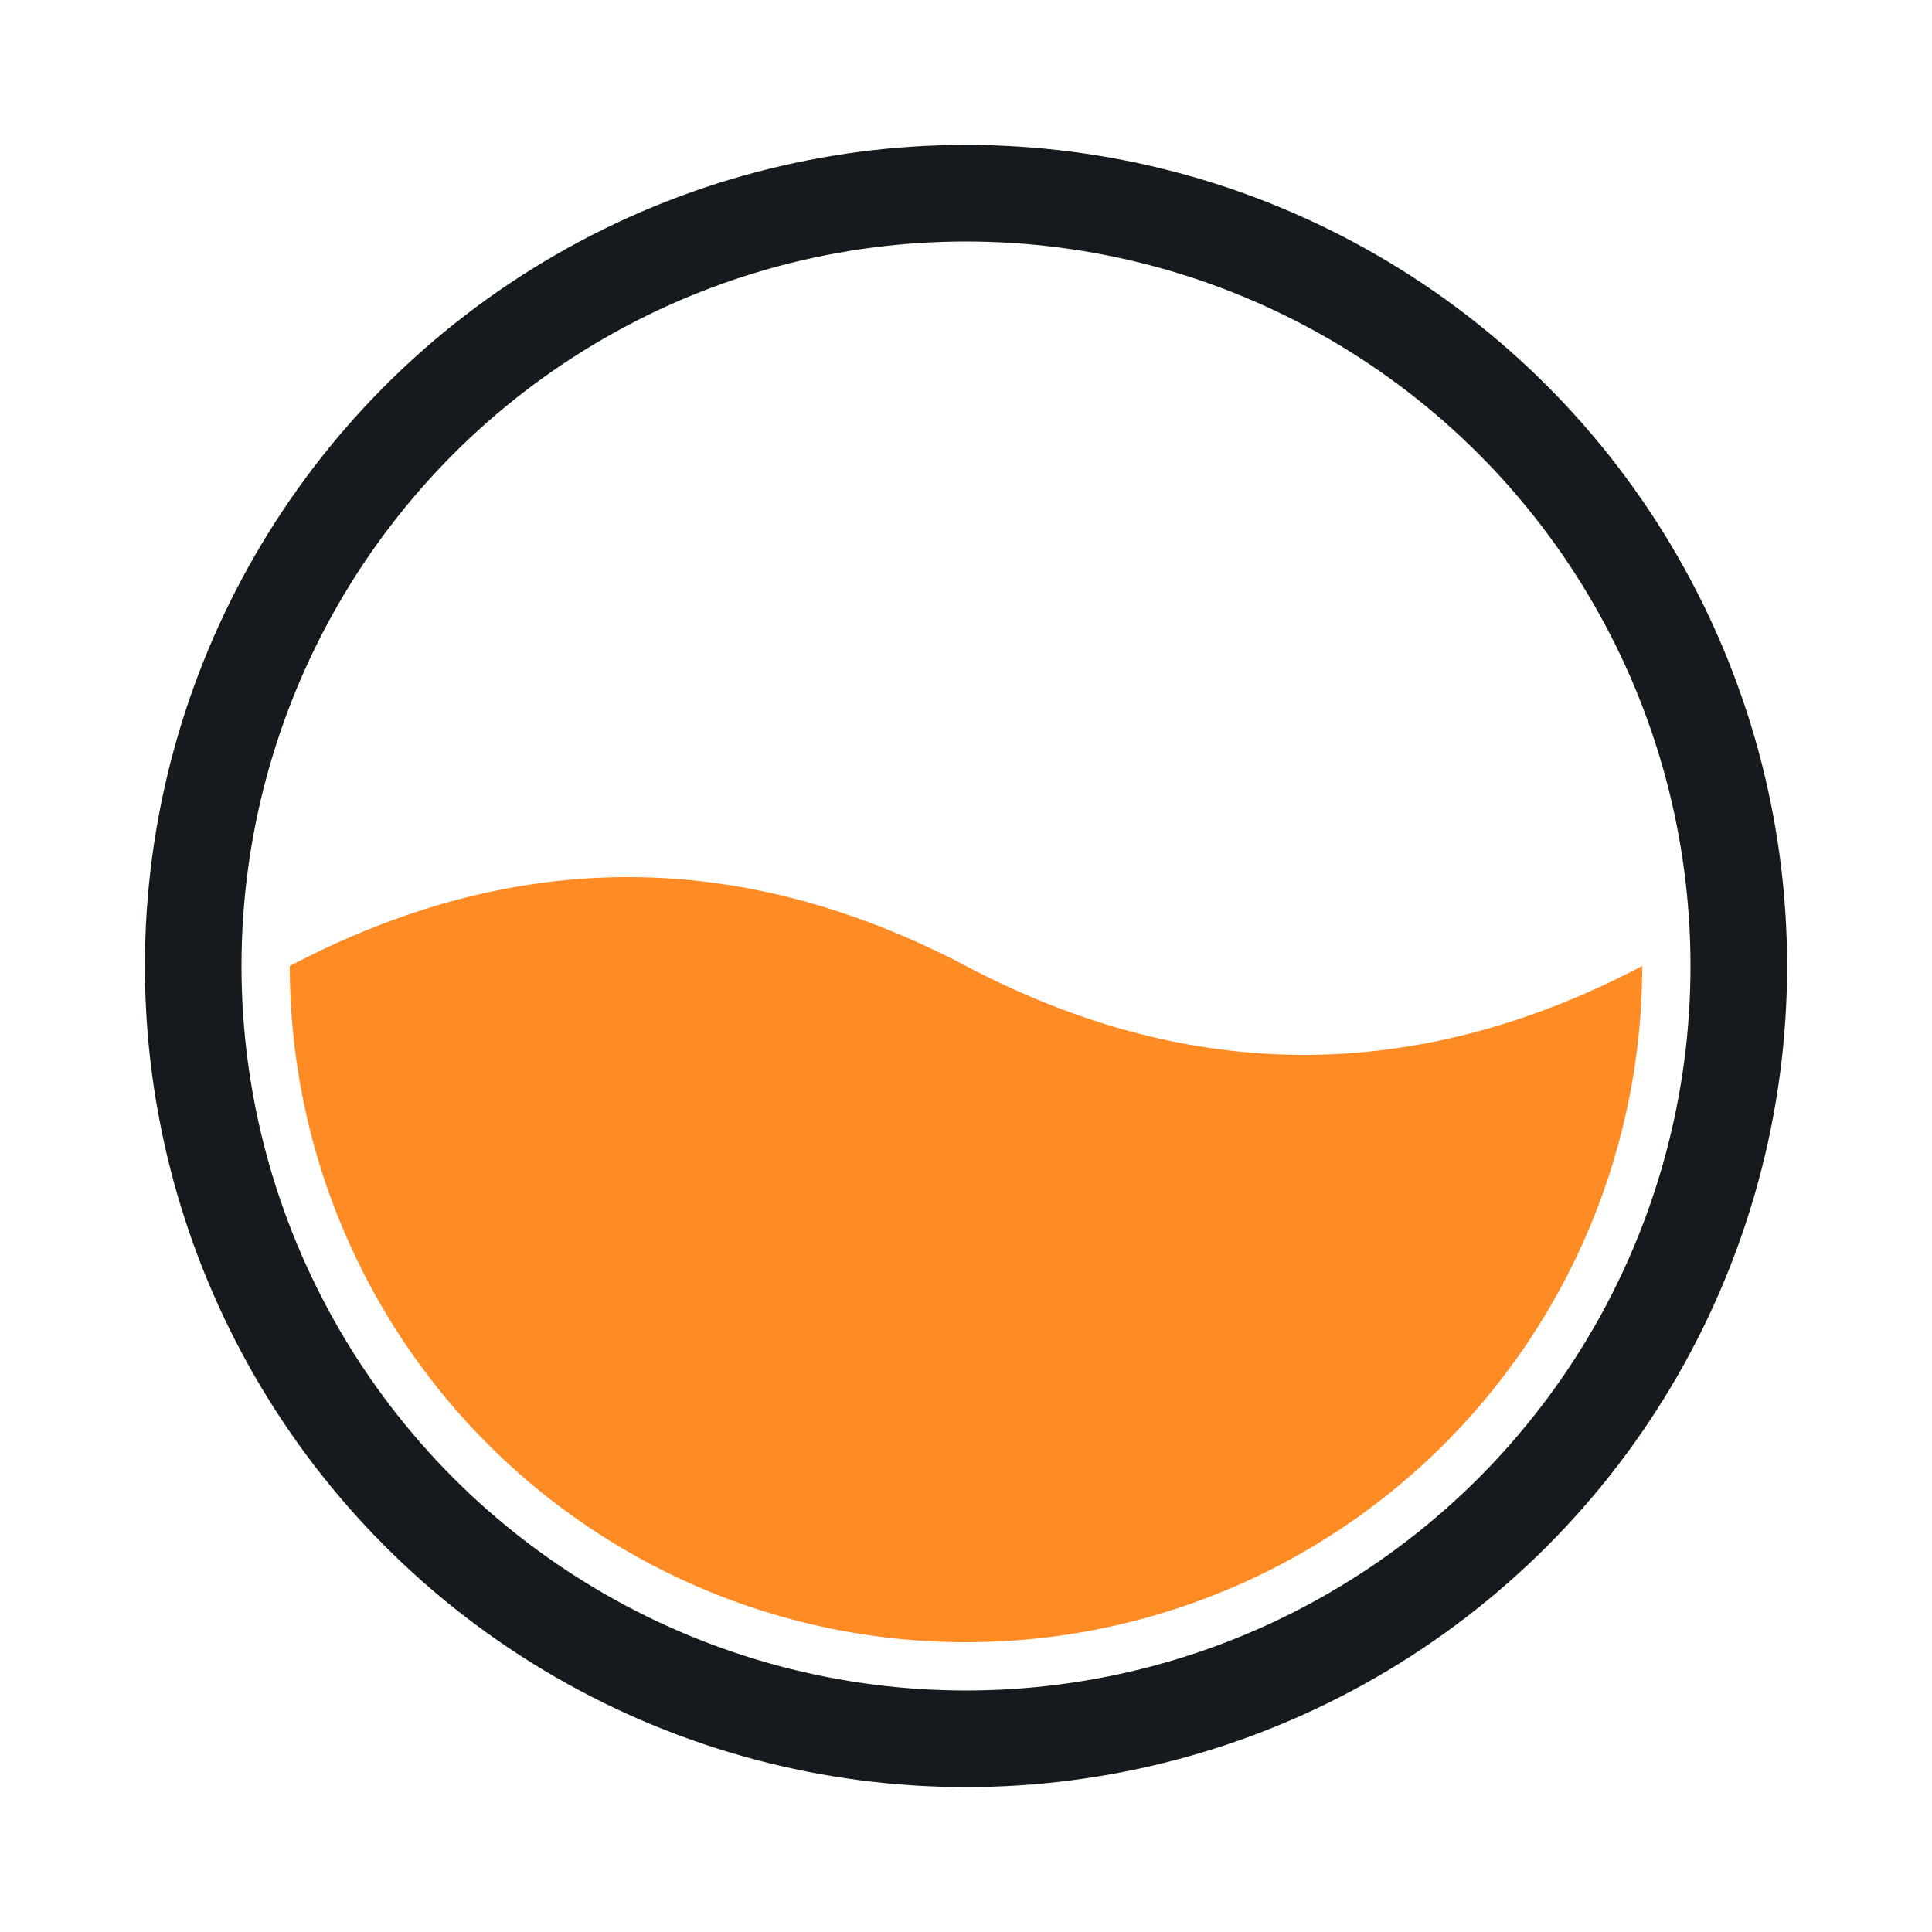 <svg width="100%" height="100%" xmlns="http://www.w3.org/2000/svg" viewBox="0 0 100 100" preserveAspectRatio="xMidYMid" class="lds-liquid"><circle cx="50" cy="50" ng-attr-r="{{config.radius}}" ng-attr-stroke="{{config.c1}}" ng-attr-stroke-width="{{config.width}}" fill="none" r="40" stroke="#141a1d" stroke-width="5"></circle><path ng-attr-d="{{config.d}}" ng-attr-fill="{{config.c2}}" d="M 15 50 Q 32.5 40.8 50 50 Q 67.5 59.2 85 50 A 35 35 0 0 1 15 50" fill="#ff8b25"><animate attributeName="d" calcMode="spline" values="M15 50 Q32.5 40 50 50 Q67.5 60 85 50 A35 35 0 0 1 15 50;M15 50 Q32.5 60 50 50 Q67.5 40 85 50 A35 35 0 0 1 15 50;M15 50 Q32.5 40 50 50 Q67.5 60 85 50 A35 35 0 0 1 15 50" keyTimes="0;0.5;1" dur="1" keySplines="0.5 0 0.5 1;0.5 0 0.5 1" begin="0s" repeatCount="indefinite"></animate></path></svg>